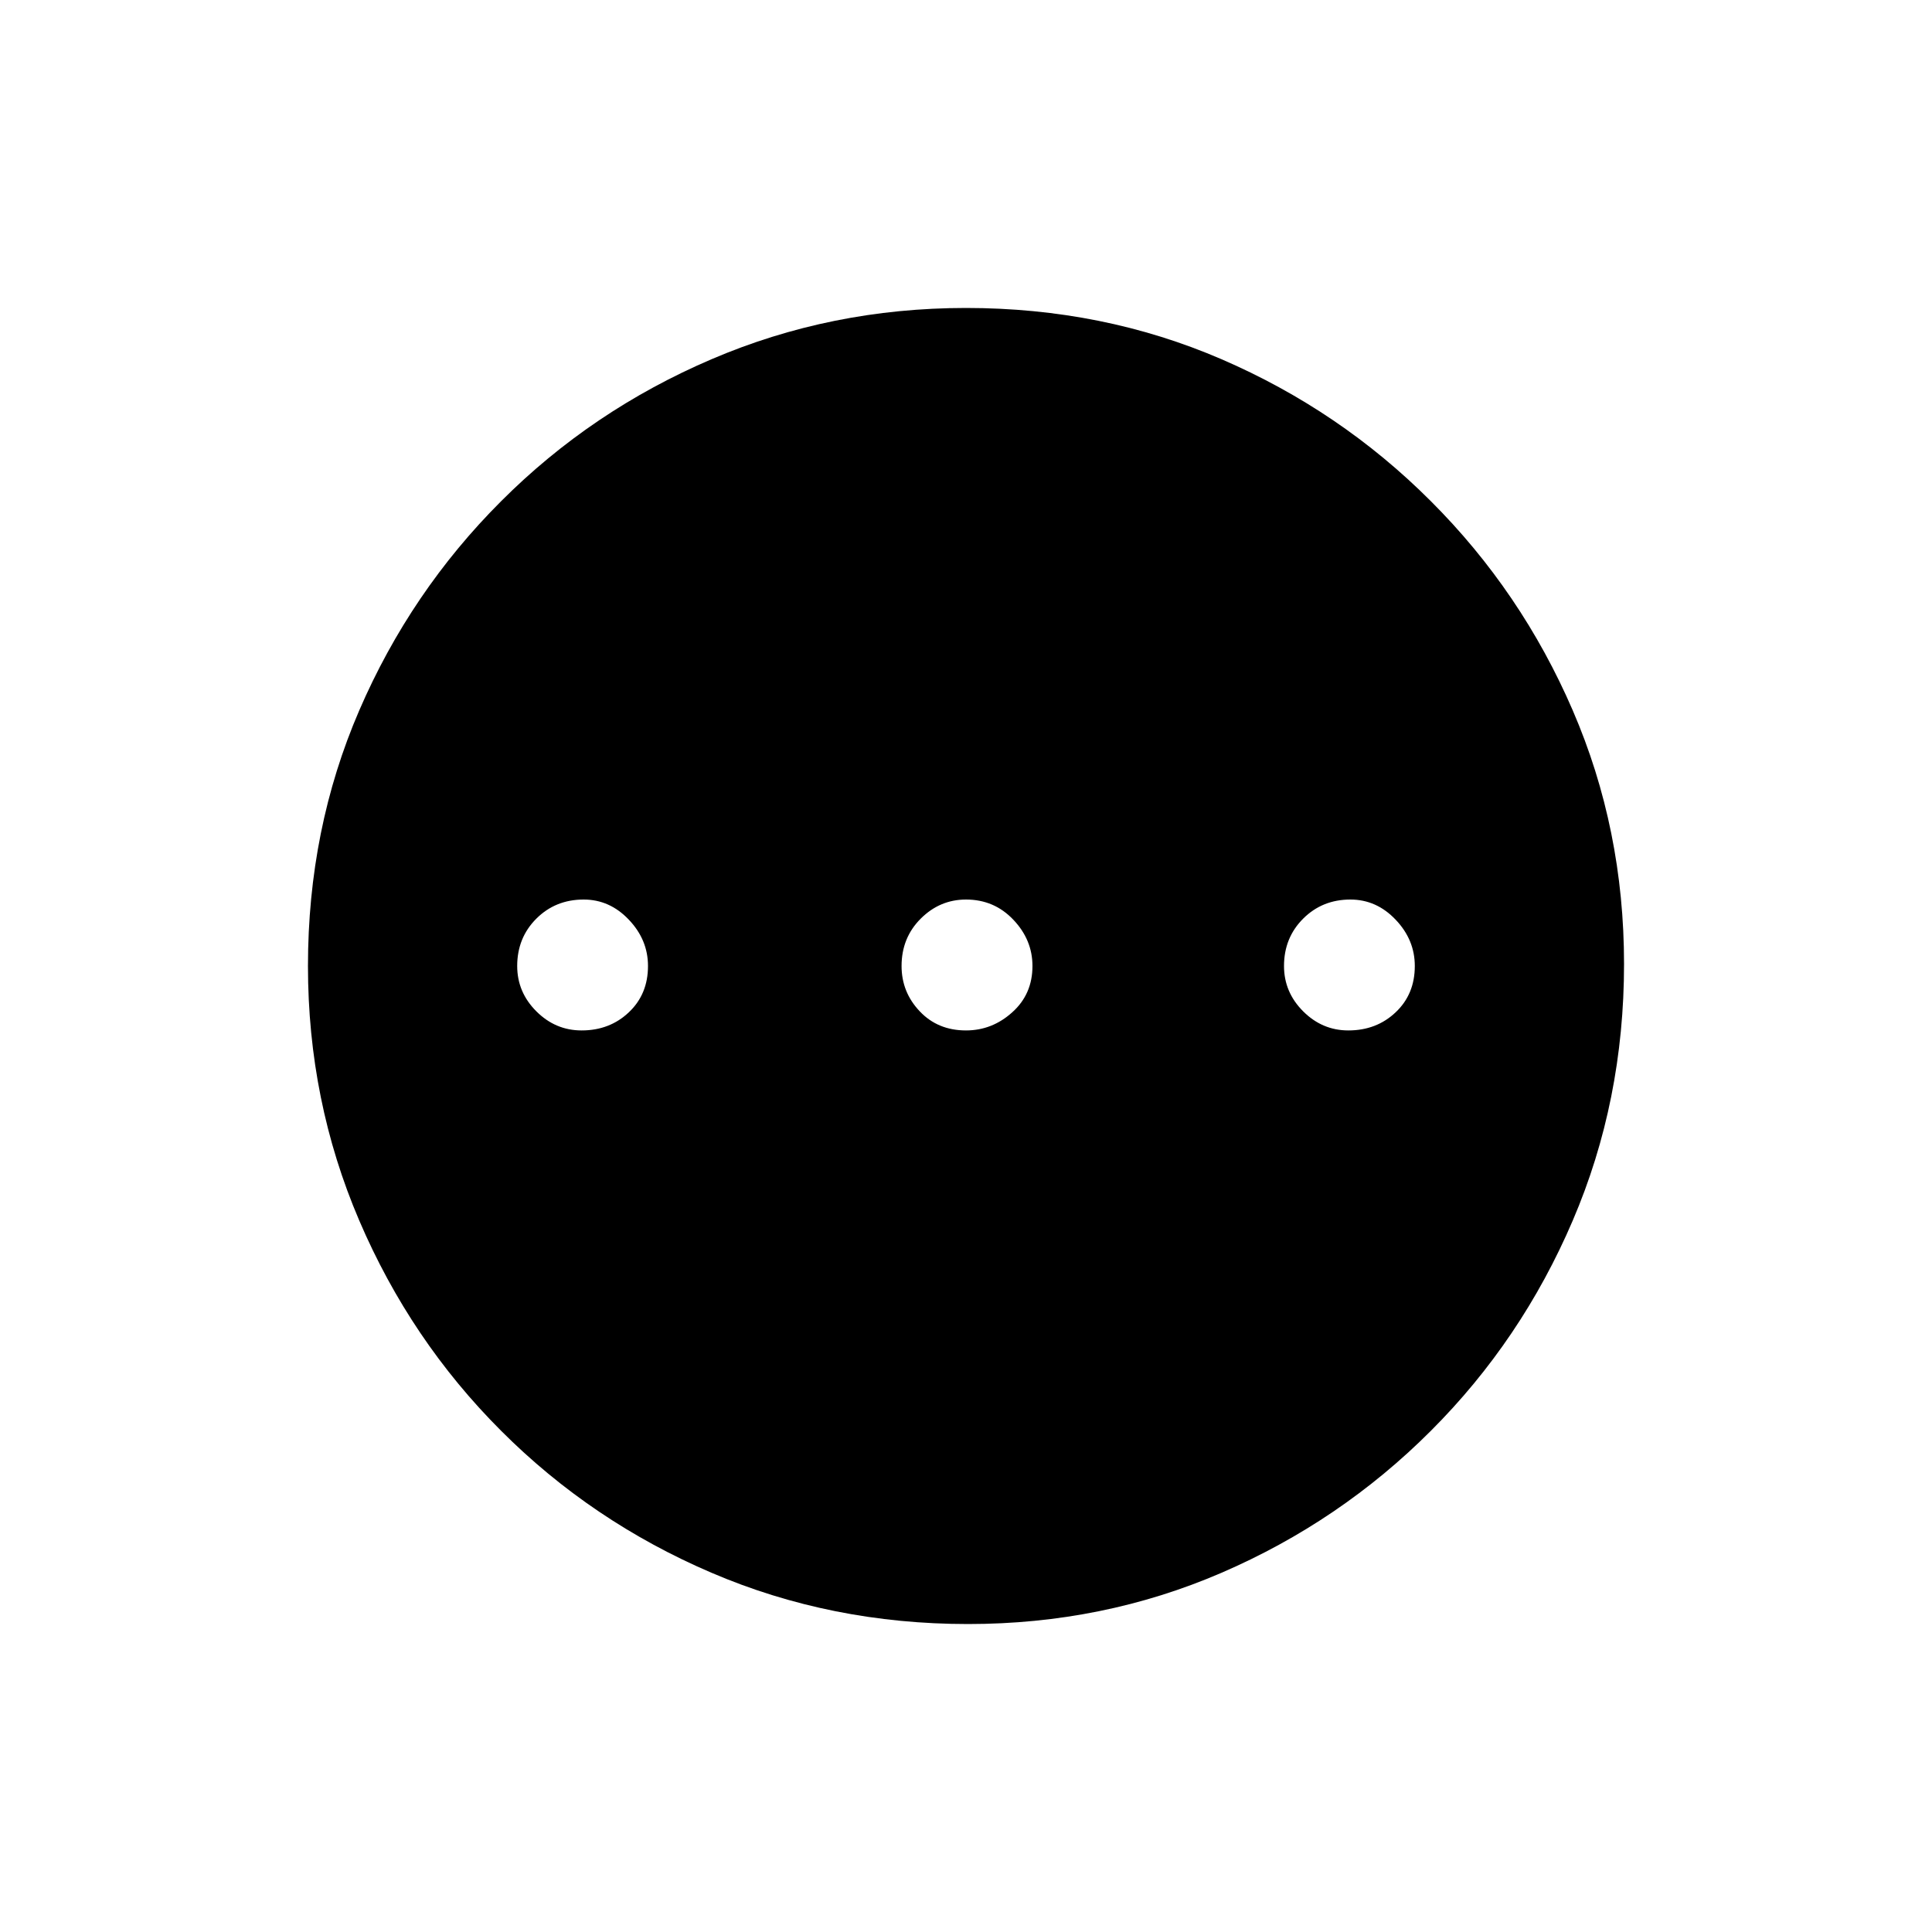 <svg xmlns="http://www.w3.org/2000/svg" height="20" width="20"><path d="M6.021 10.667q.291 0 .489-.188.198-.187.198-.479 0-.271-.198-.479-.198-.209-.468-.209-.292 0-.49.198t-.198.49q0 .271.198.469.198.198.469.198Zm3.979 0q.271 0 .479-.188.209-.187.209-.479 0-.271-.198-.479-.198-.209-.49-.209-.271 0-.469.198-.198.198-.198.49 0 .271.188.469.187.198.479.198Zm3.958 0q.292 0 .49-.188.198-.187.198-.479 0-.271-.198-.479-.198-.209-.469-.209-.291 0-.489.198t-.198.49q0 .271.198.469.198.198.468.198Zm-3.937 6.145q-1.417 0-2.656-.531-1.24-.531-2.177-1.469-.938-.937-1.469-2.177-.531-1.239-.531-2.635 0-1.417.531-2.646.531-1.229 1.469-2.166.937-.938 2.177-1.469Q8.604 3.188 10 3.188q1.417 0 2.646.531 1.229.531 2.166 1.469.938.937 1.469 2.166.531 1.229.531 2.625 0 1.417-.531 2.656-.531 1.24-1.469 2.177-.937.938-2.166 1.469-1.229.531-2.625.531Z"/></svg>